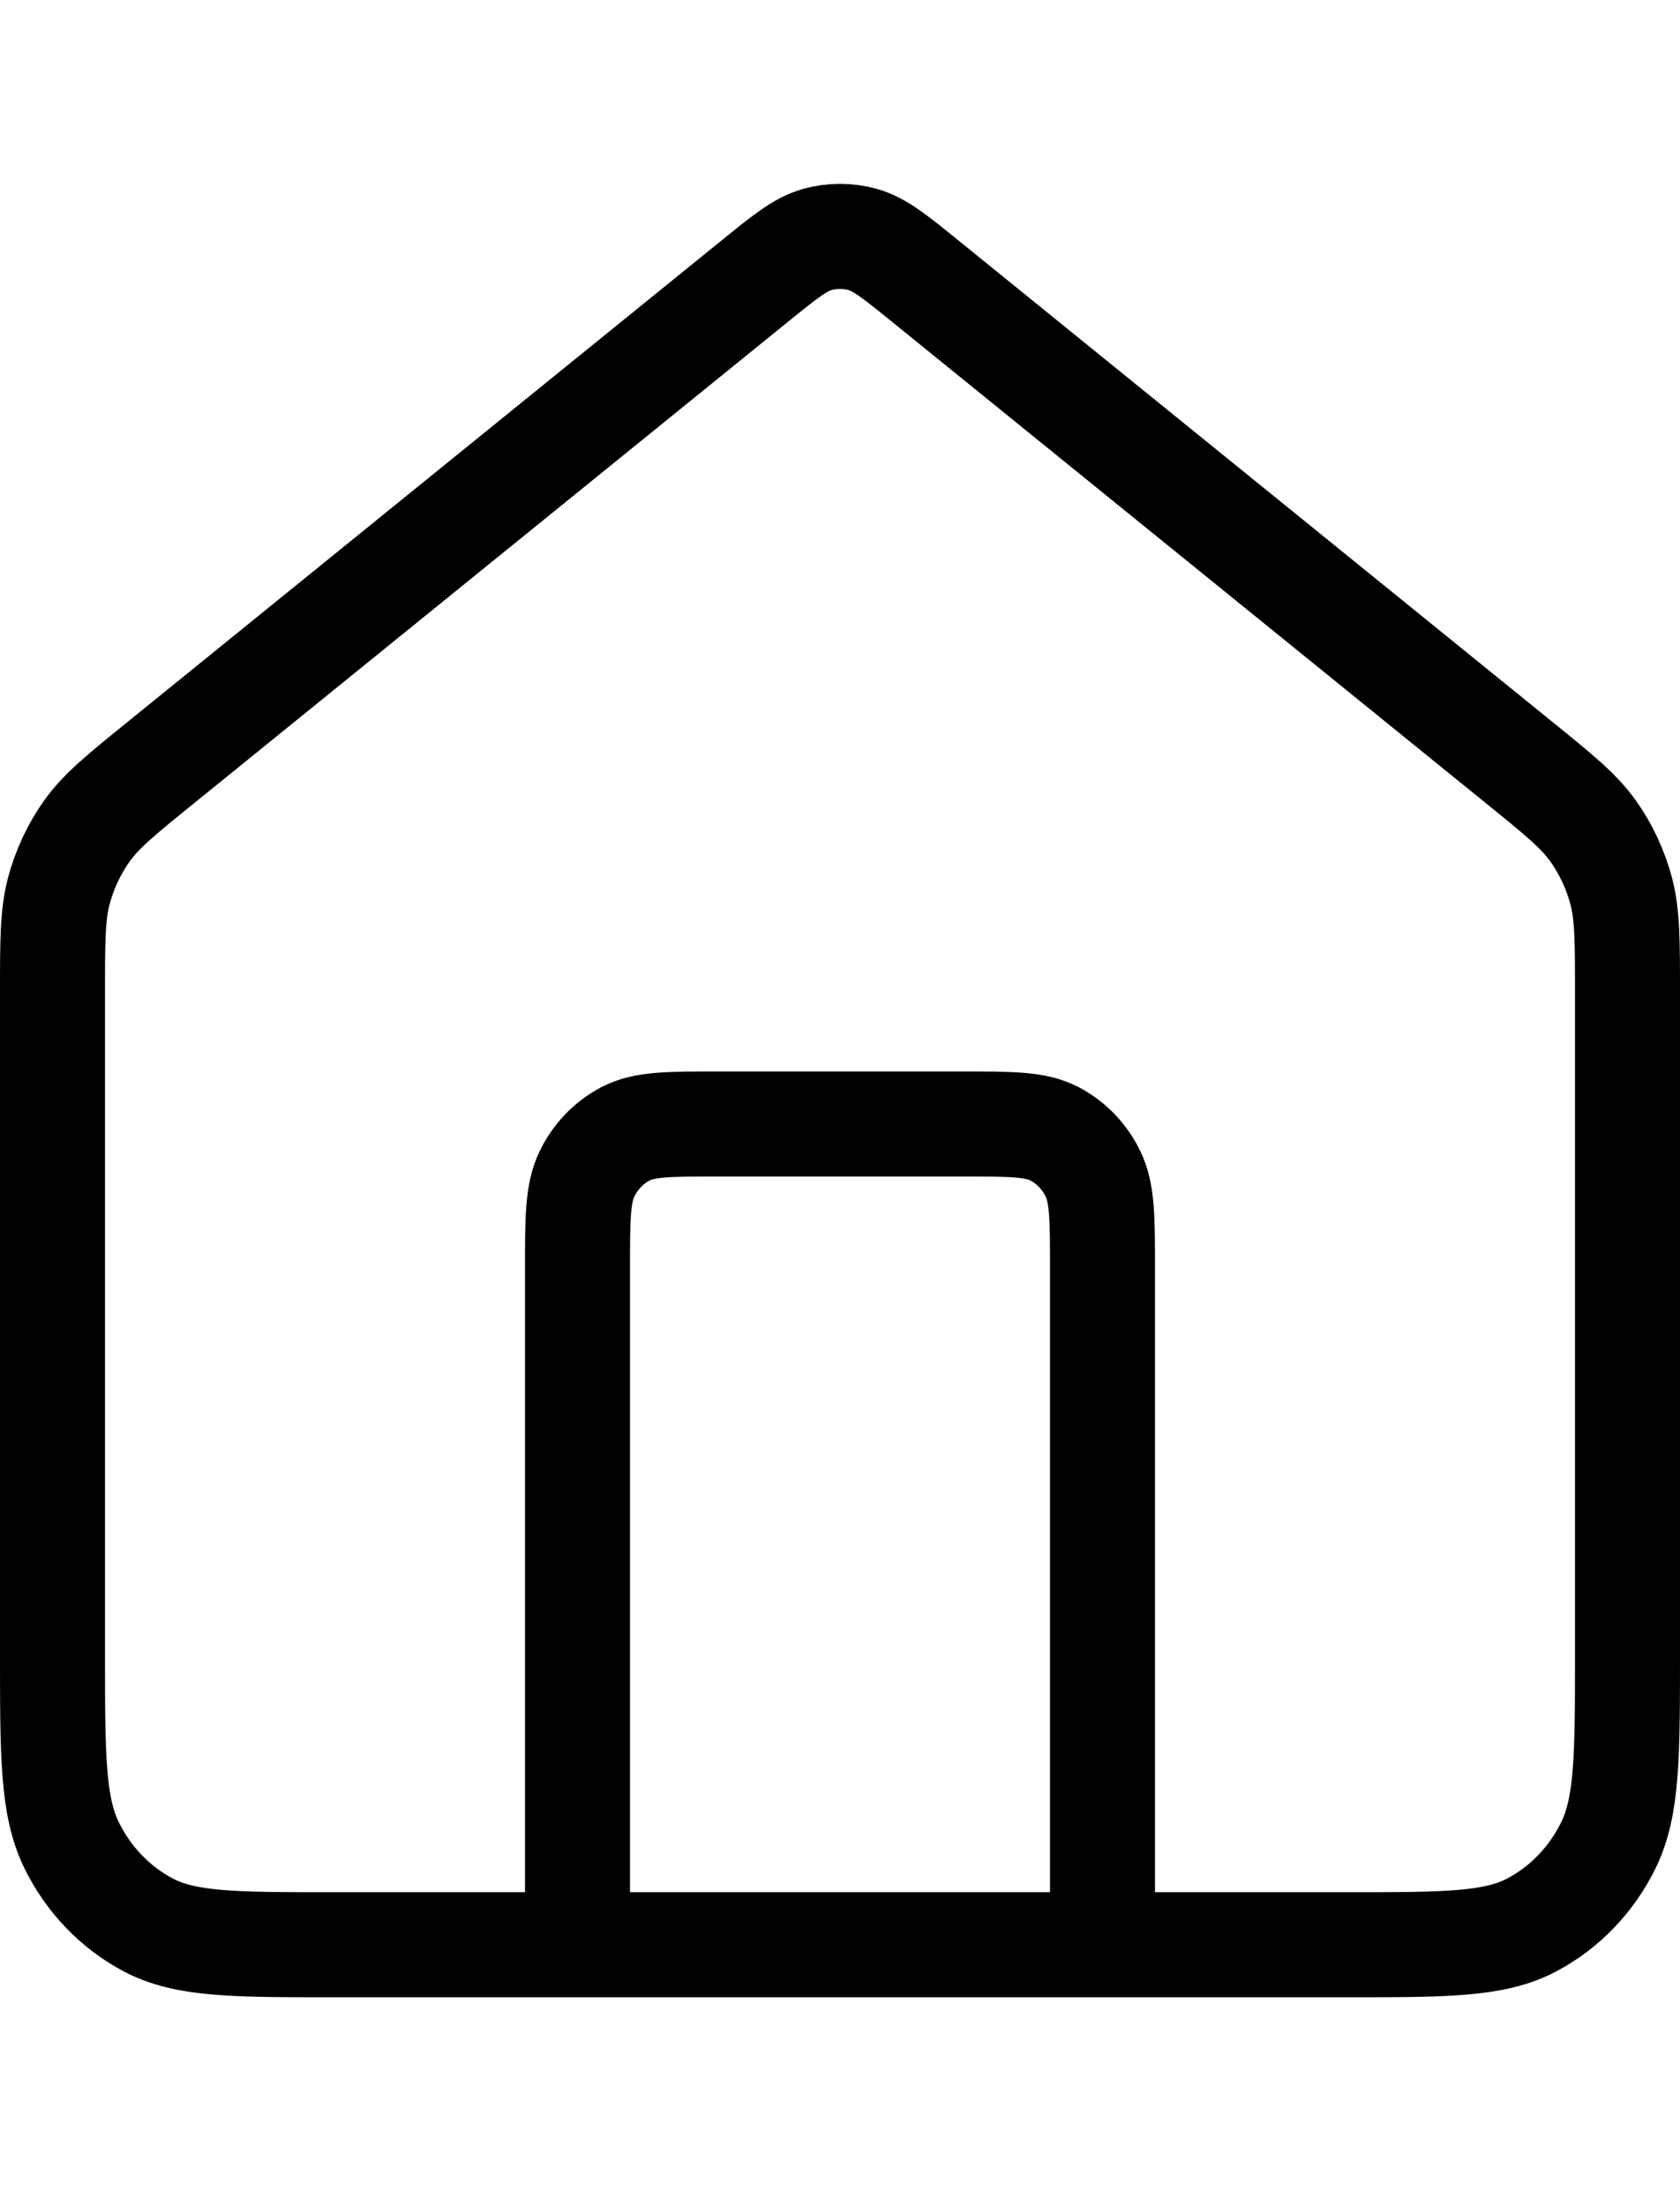 <svg width="32" height="42" viewBox="0 0 32 35" fill="none" xmlns="http://www.w3.org/2000/svg">
<path d="M11 33.523V20.676C11 19.703 11 19.217 11.182 18.846C11.341 18.519 11.596 18.253 11.91 18.087C12.267 17.898 12.733 17.898 13.667 17.898H18.333C19.267 17.898 19.733 17.898 20.09 18.087C20.404 18.253 20.659 18.519 20.818 18.846C21 19.217 21 19.703 21 20.676V33.523M14.363 1.863L3.059 11.021C2.303 11.633 1.926 11.94 1.653 12.323C1.412 12.662 1.233 13.045 1.123 13.452C1 13.911 1 14.409 1 15.407V27.967C1 29.912 1 30.884 1.363 31.627C1.683 32.28 2.193 32.812 2.82 33.144C3.533 33.523 4.466 33.523 6.333 33.523H25.667C27.534 33.523 28.467 33.523 29.18 33.144C29.807 32.812 30.317 32.28 30.637 31.627C31 30.884 31 29.912 31 27.967V15.407C31 14.409 31 13.911 30.877 13.452C30.767 13.045 30.588 12.662 30.347 12.323C30.074 11.94 29.697 11.633 28.941 11.021L17.637 1.863C17.052 1.389 16.759 1.152 16.436 1.06C16.15 0.98 15.85 0.98 15.564 1.06C15.241 1.152 14.948 1.389 14.363 1.863Z" stroke="black" stroke-width="2" stroke-linecap="round" stroke-linejoin="round"/>
</svg>
